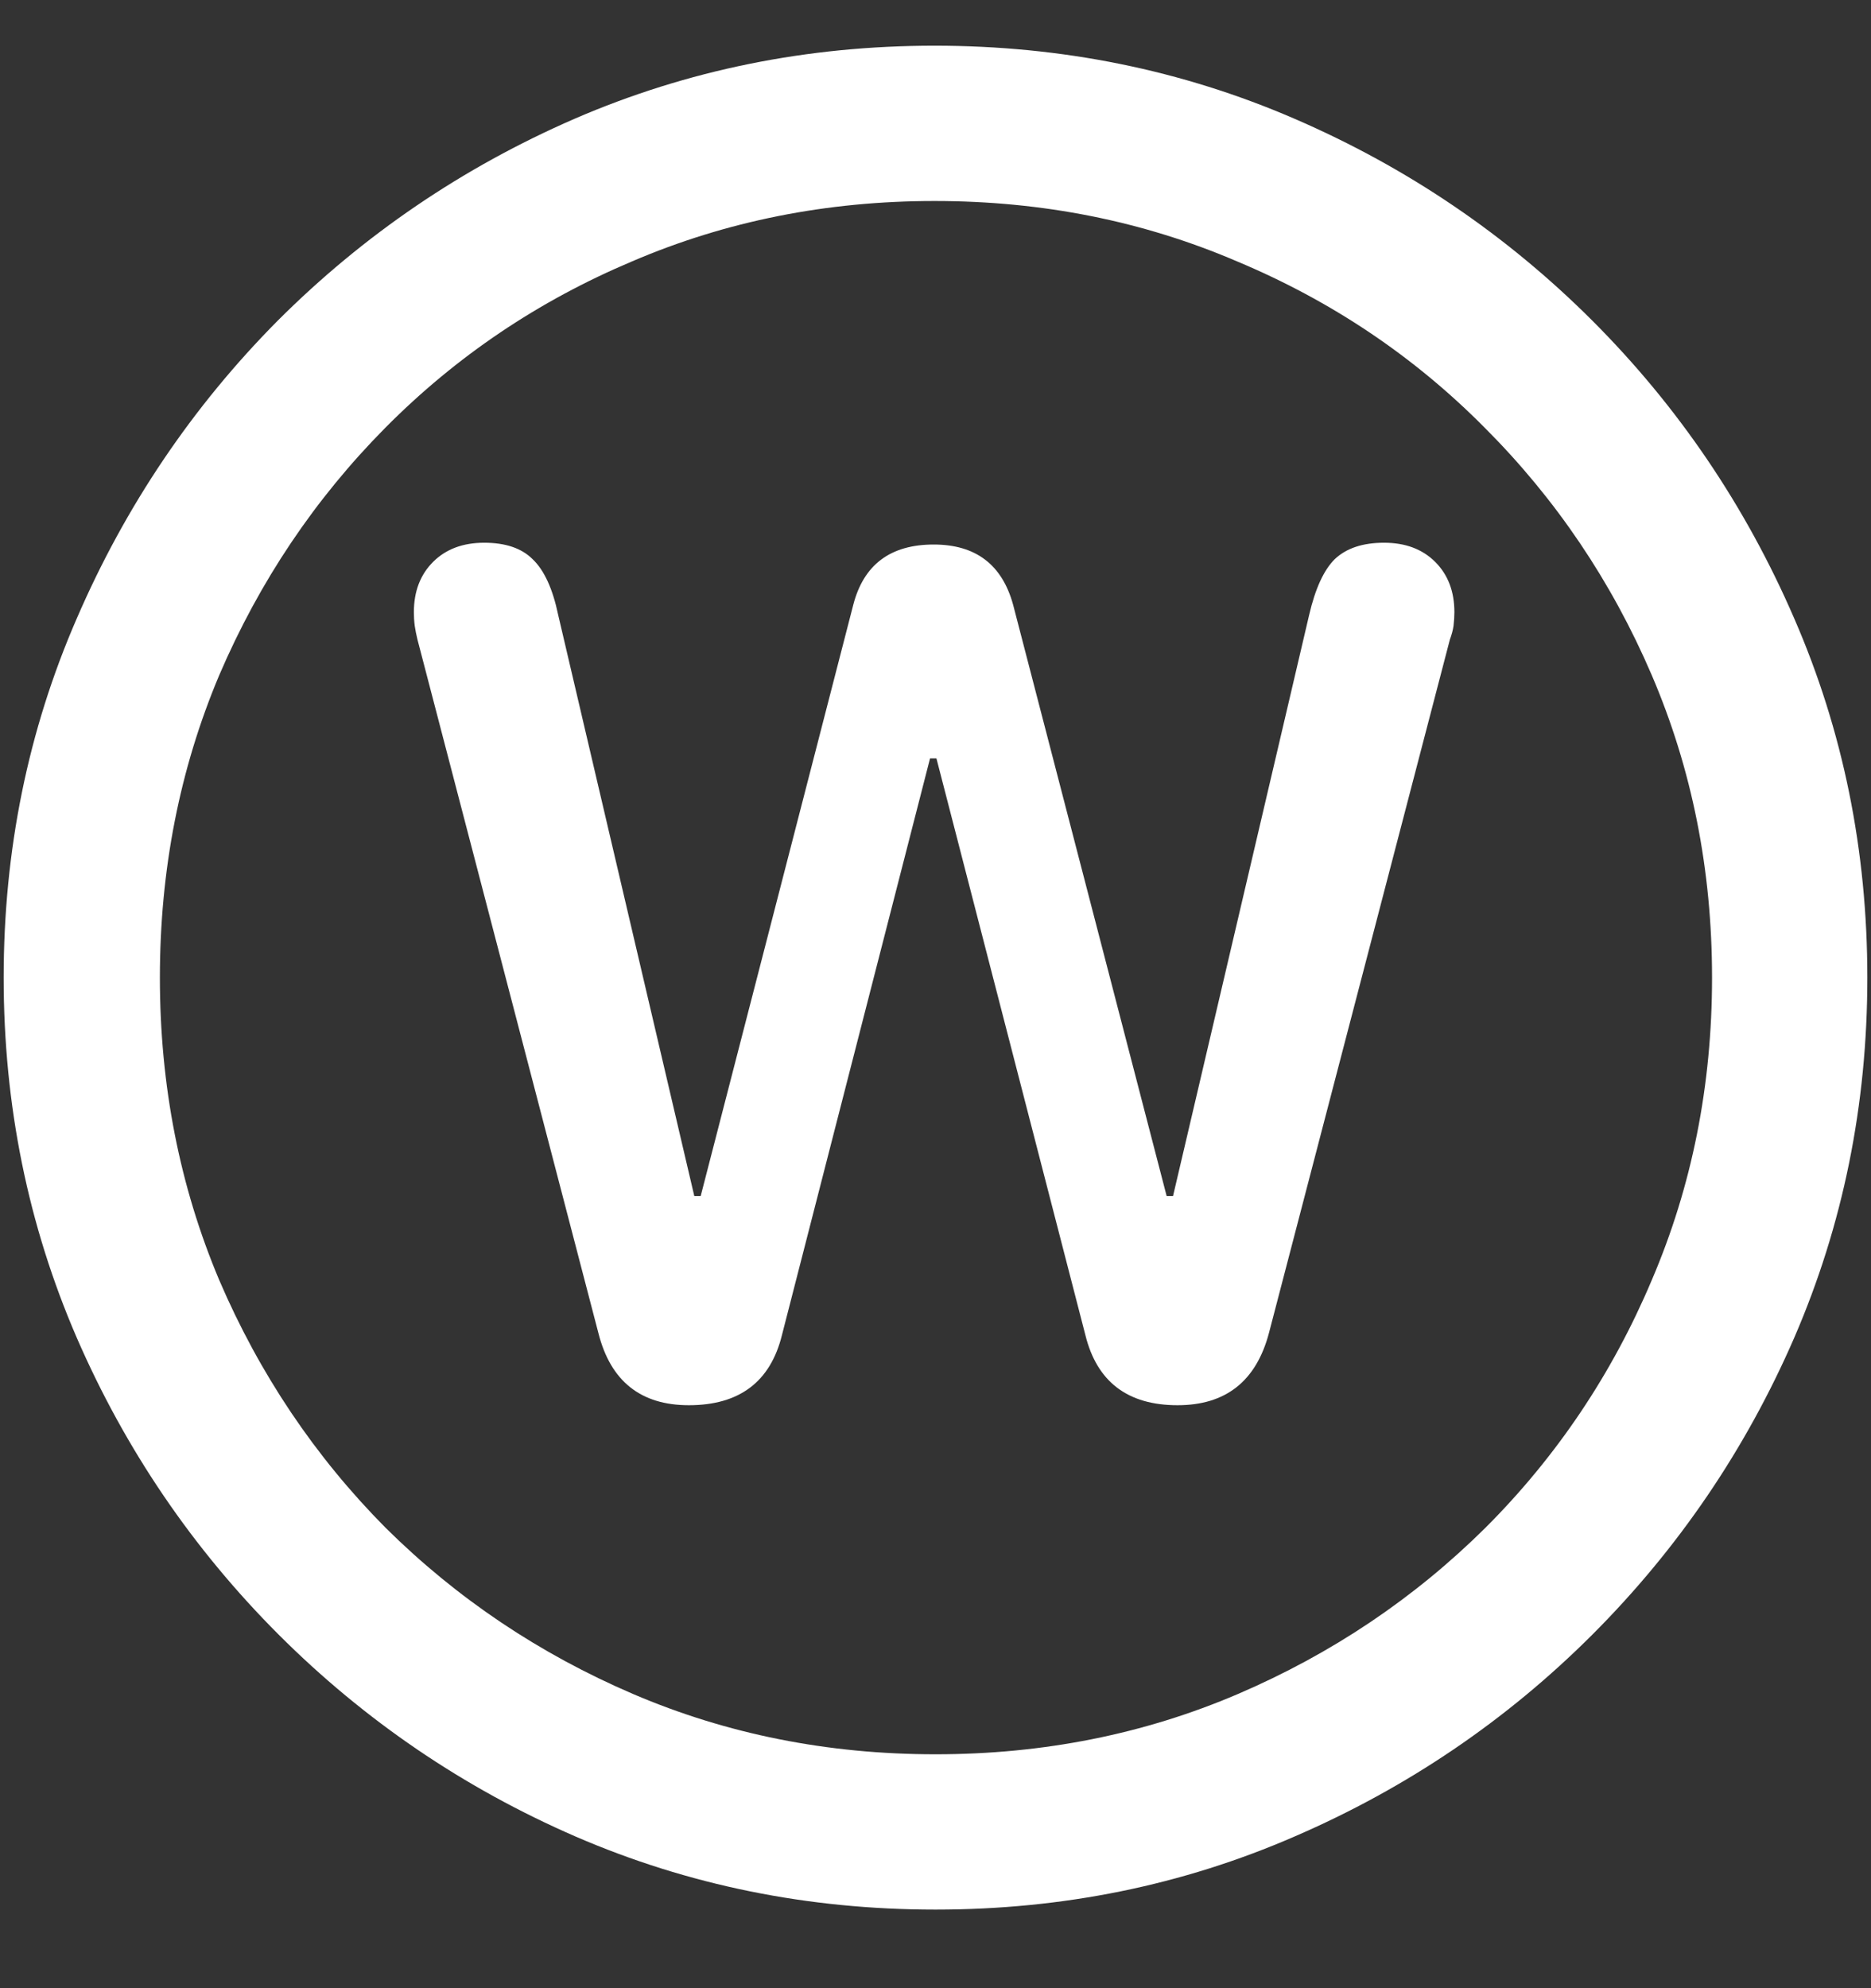 <?xml version="1.0" encoding="UTF-8"?>
<svg xmlns="http://www.w3.org/2000/svg" xmlns:xlink="http://www.w3.org/1999/xlink" width="24" height="25.5" viewBox="0 0 24 25.5" version="1.1">
<rect x="0" y="0" width="24" height="25.5" fill="#333333" stroke="none"/>
<g id="surface1">
<path style=" stroke:none;fill-rule:nonzero;fill:rgb(100%,100%,100%);fill-opacity:1;" d="M 12 24.492 C 13.633 24.492 15.168 24.18 16.605 23.555 C 18.051 22.93 19.324 22.066 20.426 20.965 C 21.527 19.863 22.391 18.594 23.016 17.156 C 23.641 15.711 23.953 14.172 23.953 12.539 C 23.953 10.906 23.641 9.371 23.016 7.934 C 22.391 6.488 21.527 5.215 20.426 4.113 C 19.324 3.012 18.051 2.148 16.605 1.523 C 15.16 0.898 13.621 0.586 11.988 0.586 C 10.355 0.586 8.816 0.898 7.371 1.523 C 5.934 2.148 4.664 3.012 3.562 4.113 C 2.469 5.215 1.609 6.488 0.984 7.934 C 0.359 9.371 0.047 10.906 0.047 12.539 C 0.047 14.172 0.359 15.711 0.984 17.156 C 1.609 18.594 2.473 19.863 3.574 20.965 C 4.676 22.066 5.945 22.93 7.383 23.555 C 8.828 24.18 10.367 24.492 12 24.492 Z M 12 22.5 C 10.617 22.5 9.324 22.242 8.121 21.727 C 6.918 21.211 5.859 20.5 4.945 19.594 C 4.039 18.68 3.328 17.621 2.812 16.418 C 2.305 15.215 2.051 13.922 2.051 12.539 C 2.051 11.156 2.305 9.863 2.812 8.66 C 3.328 7.457 4.039 6.398 4.945 5.484 C 5.852 4.57 6.906 3.859 8.109 3.352 C 9.312 2.836 10.605 2.578 11.988 2.578 C 13.371 2.578 14.664 2.836 15.867 3.352 C 17.078 3.859 18.137 4.57 19.043 5.484 C 19.957 6.398 20.672 7.457 21.188 8.66 C 21.703 9.863 21.961 11.156 21.961 12.539 C 21.961 13.922 21.703 15.215 21.188 16.418 C 20.68 17.621 19.969 18.68 19.055 19.594 C 18.141 20.5 17.082 21.211 15.879 21.727 C 14.676 22.242 13.383 22.5 12 22.5 Z M 8.836 18.023 C 9.484 18.023 9.883 17.723 10.031 17.121 L 11.93 9.727 L 12.012 9.727 L 13.922 17.121 C 14.07 17.723 14.465 18.023 15.105 18.023 C 15.723 18.023 16.113 17.715 16.277 17.098 L 18.598 8.203 C 18.621 8.141 18.637 8.082 18.645 8.027 C 18.652 7.965 18.656 7.906 18.656 7.852 C 18.656 7.586 18.574 7.371 18.41 7.207 C 18.246 7.043 18.027 6.961 17.754 6.961 C 17.48 6.961 17.27 7.031 17.121 7.172 C 16.98 7.312 16.871 7.551 16.793 7.887 L 15.047 15.34 L 14.965 15.34 L 12.996 7.758 C 12.855 7.242 12.516 6.984 11.977 6.984 C 11.422 6.984 11.078 7.242 10.945 7.758 L 8.988 15.34 L 8.906 15.34 L 7.16 7.887 C 7.09 7.551 6.98 7.312 6.832 7.172 C 6.691 7.031 6.484 6.961 6.211 6.961 C 5.938 6.961 5.719 7.043 5.555 7.207 C 5.391 7.371 5.309 7.586 5.309 7.852 C 5.309 7.906 5.312 7.965 5.32 8.027 C 5.328 8.082 5.34 8.141 5.355 8.203 L 7.676 17.098 C 7.832 17.715 8.219 18.023 8.836 18.023 Z M 8.836 18.023 "/>
</g>
</svg>
